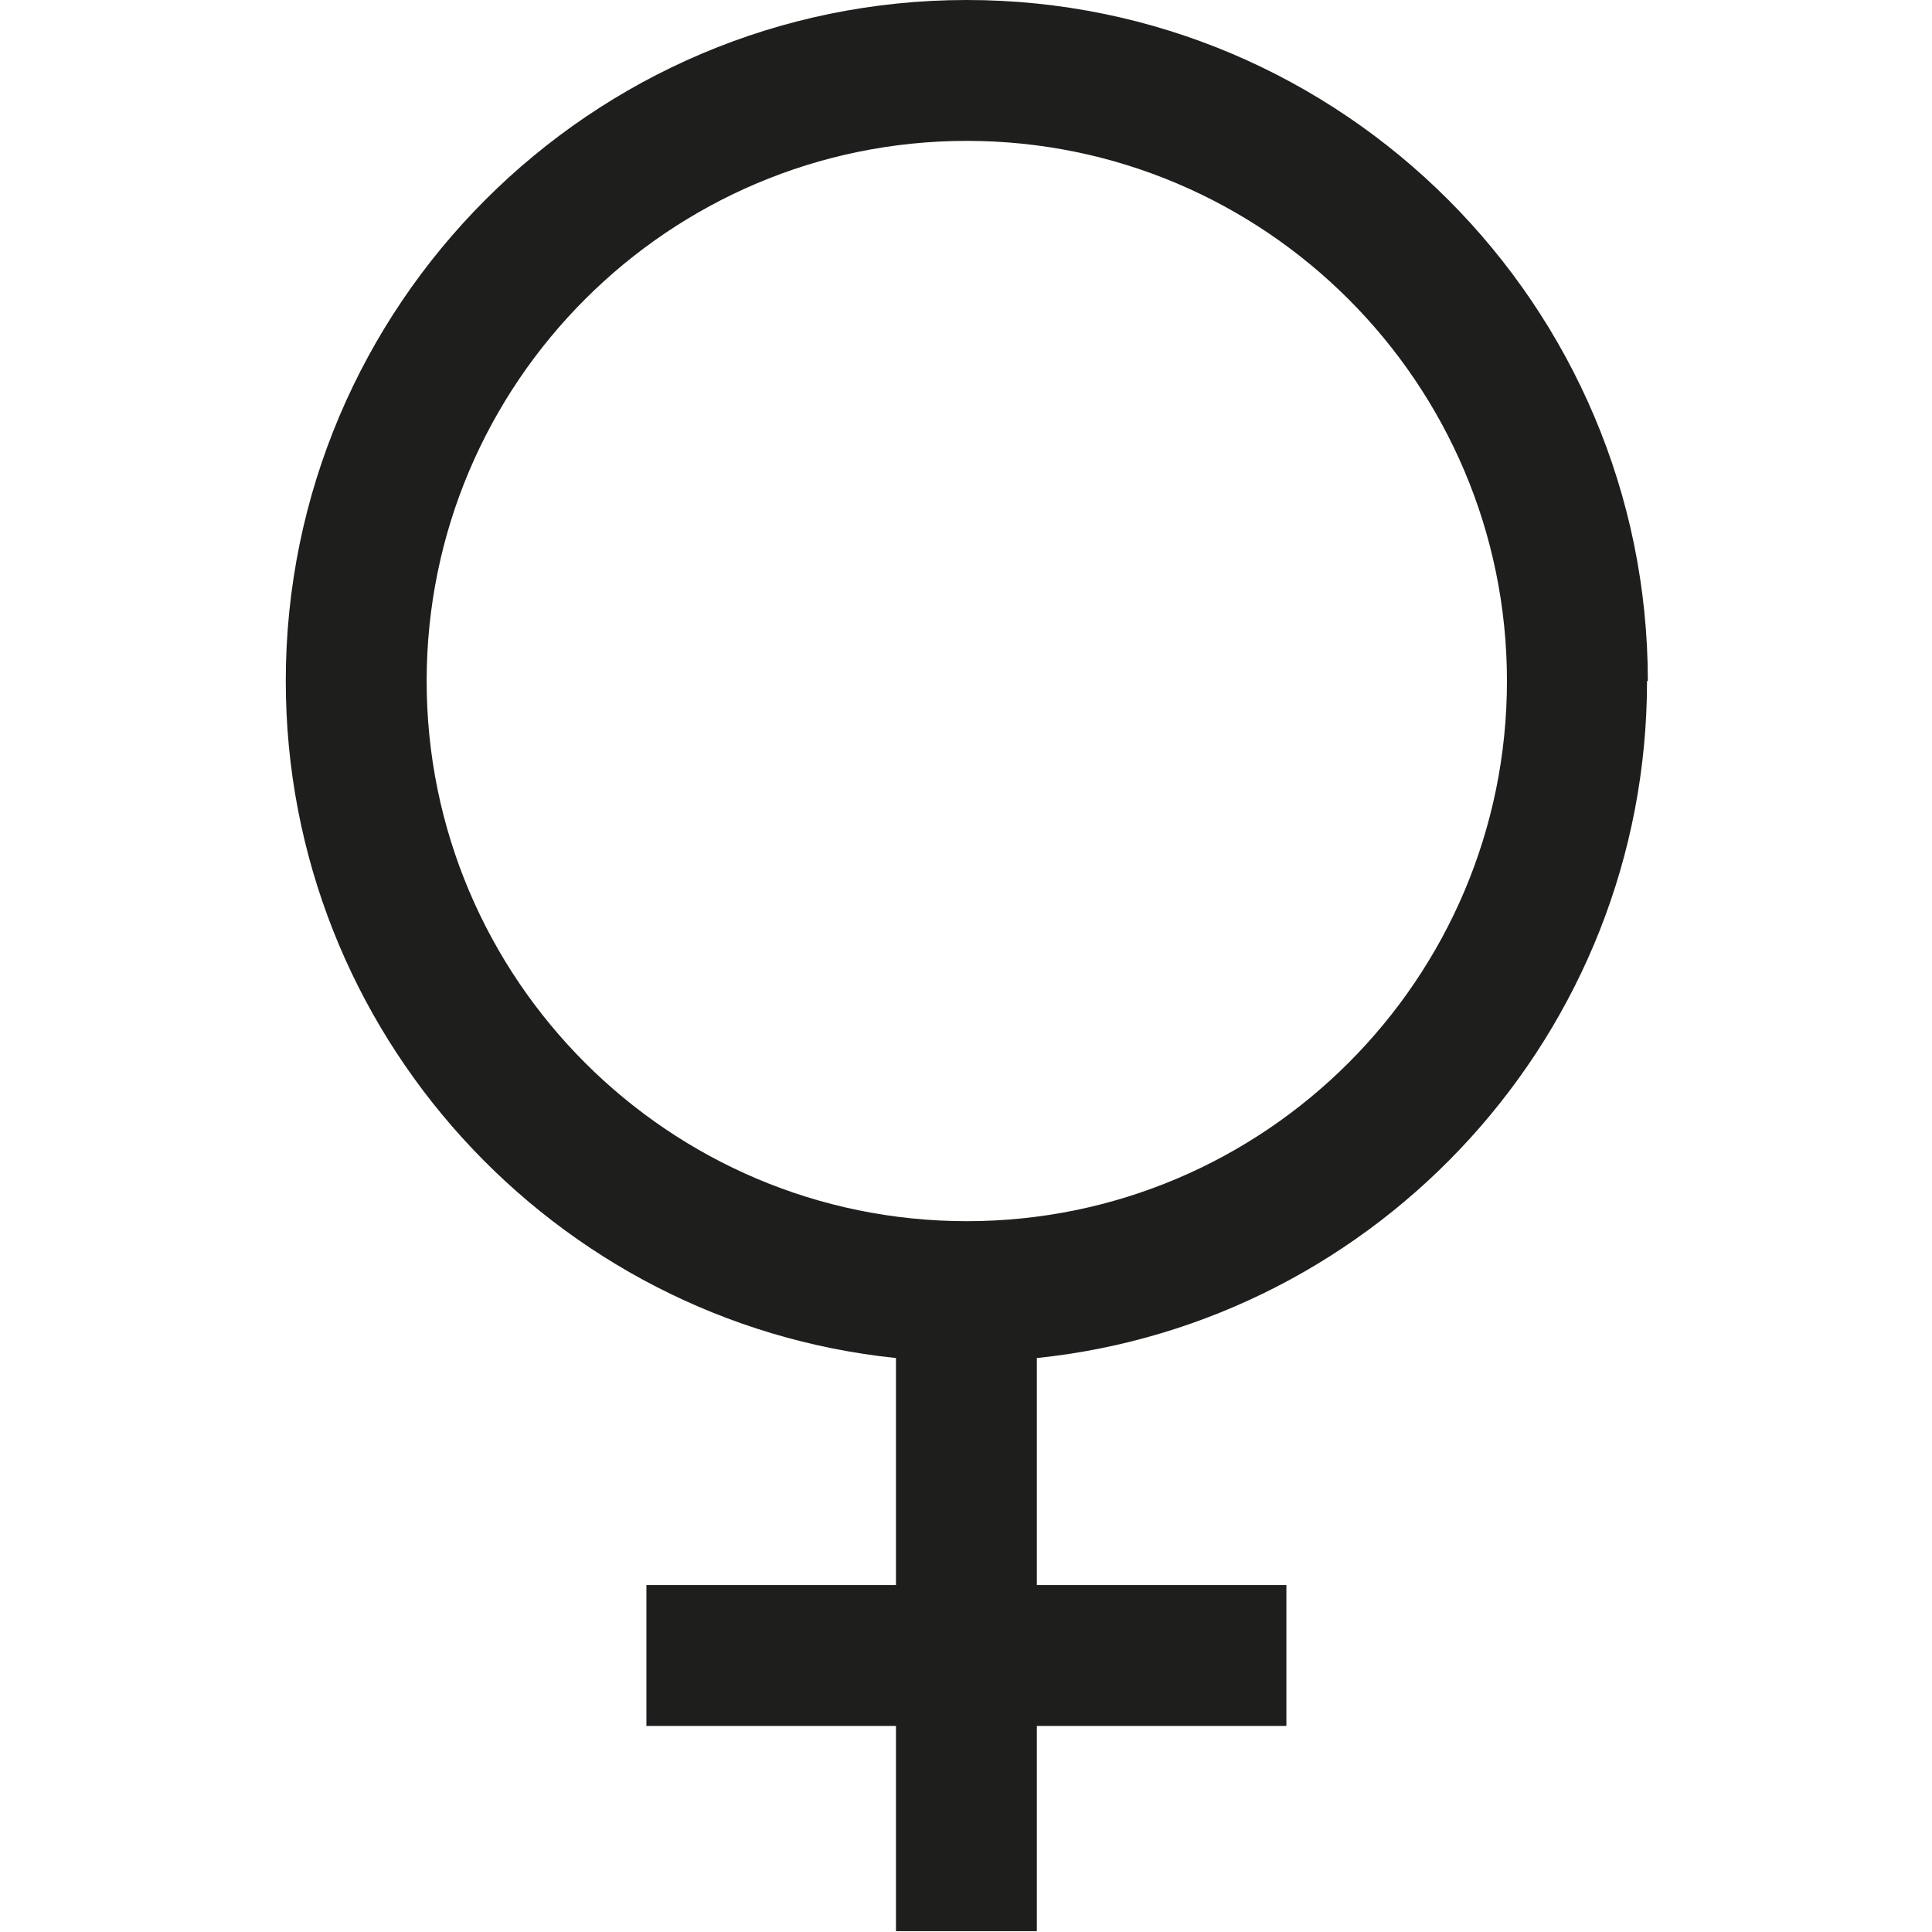 <svg viewBox="0 0 24 24" xmlns="http://www.w3.org/2000/svg">
  <path fill="#1e1e1c" d="M20.47 8.46C20.47 3.8 16.68 0 12.01 0S3.55 3.8 3.55 8.46c0 4.37 3.33 7.97 7.58 8.41v2.82h-3.1v1.75h3.1v2.55h1.75v-2.55h3.1v-1.75h-3.1v-2.82c4.25-.44 7.58-4.04 7.58-8.41Zm-15.17 0c0-3.7 3.01-6.71 6.71-6.71s6.71 3.01 6.71 6.71-3.01 6.71-6.71 6.71S5.3 12.16 5.3 8.46"/>
</svg>
